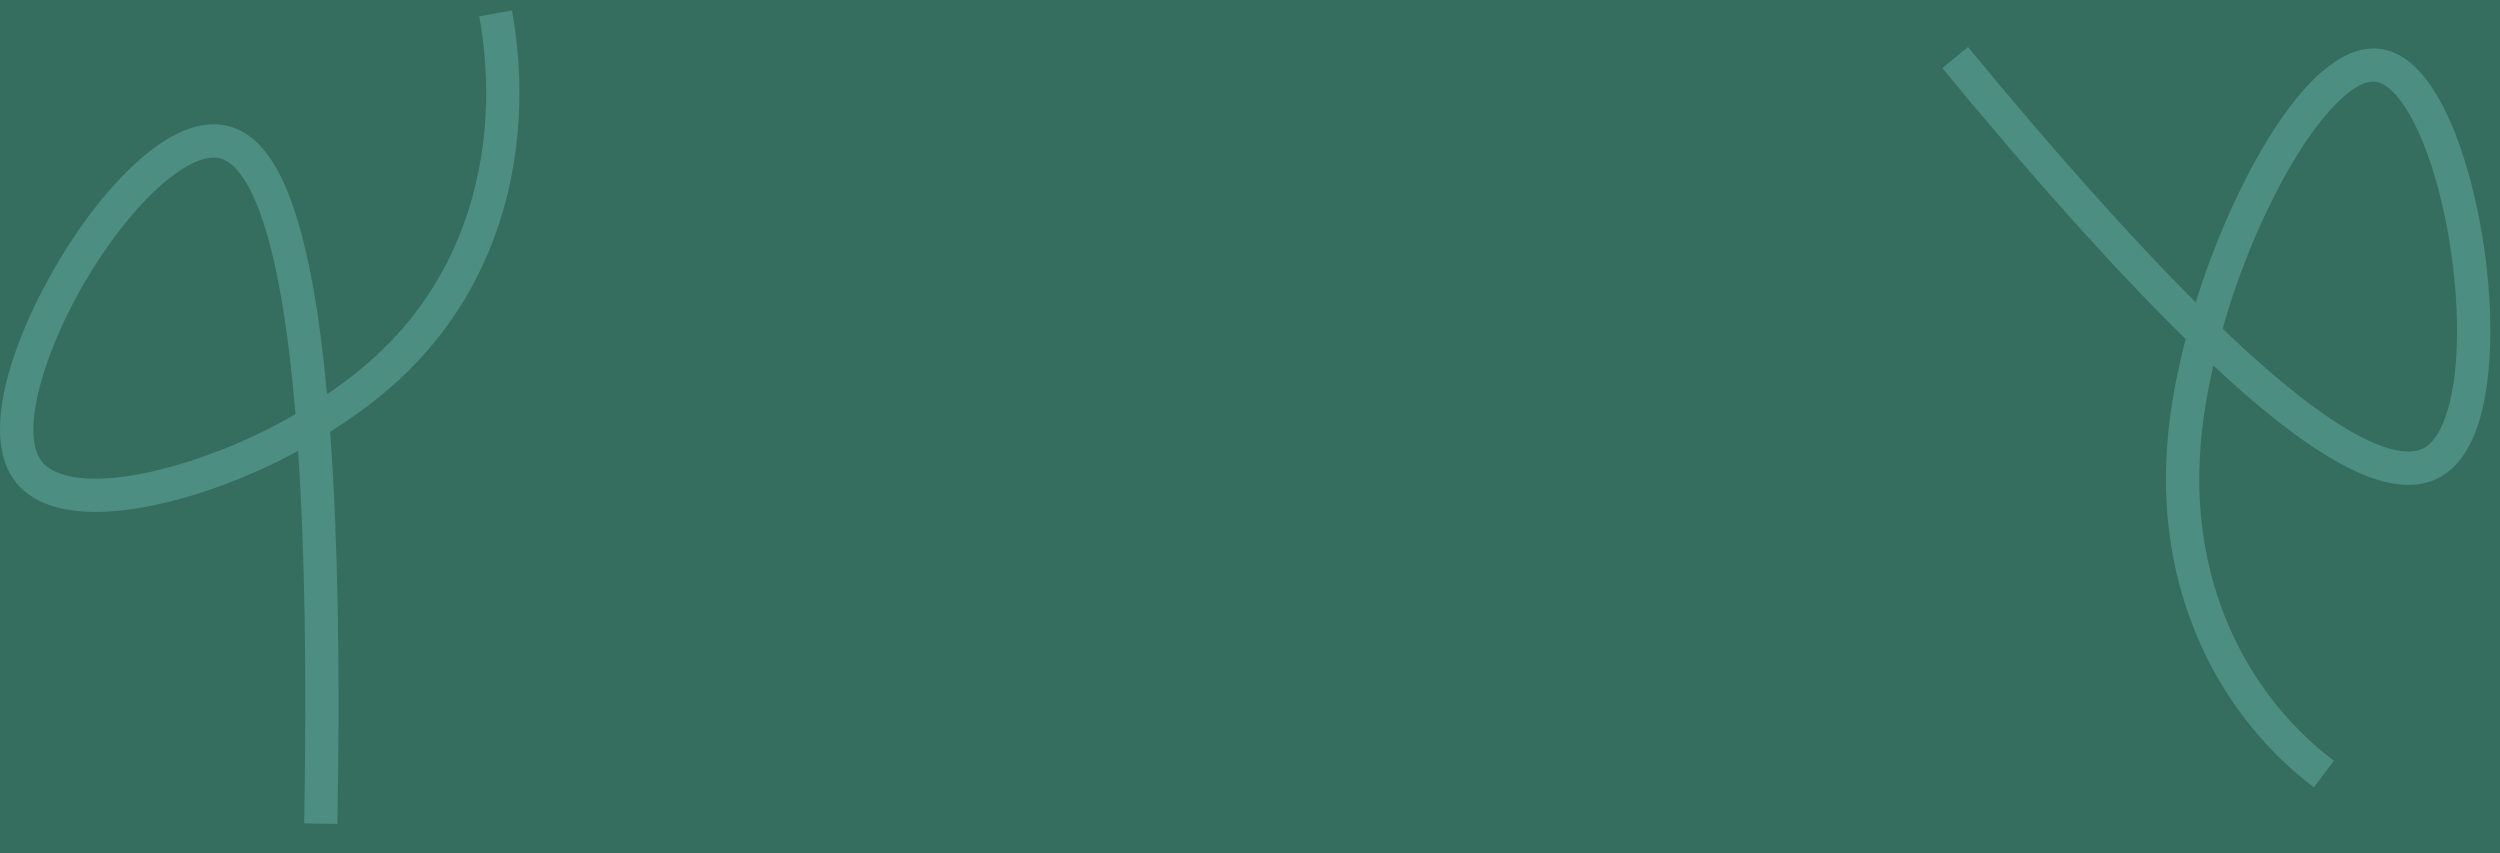 <?xml version="1.0" encoding="UTF-8"?>
<svg id="Capa_2" data-name="Capa 2" xmlns="http://www.w3.org/2000/svg" viewBox="0 0 1503.19 512.97">
  <defs>
    <style>
      .cls-1 {
        fill: #4c8e81;
      }

      .cls-1, .cls-2 {
        stroke-width: 0px;
      }

      .cls-2 {
        fill: #356d5e;
      }
    </style>
  </defs>
  <g id="Layer_1" data-name="Layer 1">
    <rect class="cls-2" width="1503.19" height="512.97"/>
    <path class="cls-1" d="M202.88,495.42l-20-.36c1.61-88.96.4-163.84-3.6-223.97-36.97,20.25-85,36.72-121.83,36.72-8.08,0-15.62-.79-22.39-2.51-13.47-3.43-23.19-10.26-28.9-20.32-21.2-37.36,16.45-115.34,49.95-158.77,17.2-22.3,50.66-58.5,81.55-50.3,23.59,6.26,39.57,36.45,50.3,95.01,3.47,18.94,6.36,40.98,8.68,66.07,26.55-17.85,65.18-49.79,84.51-109,15.12-46.32,12.15-89.83,7-118.18l19.68-3.58c5.57,30.62,8.76,77.68-7.66,127.97-10.97,33.6-29.04,63.17-53.7,87.86-17.58,17.61-35.42,29.63-47.96,37.56,4.61,62.49,6.07,141.35,4.37,235.79ZM128.58,94.75c-14.08,0-35.66,16.48-56.63,43.67-37.98,49.24-61.04,114.39-48.39,136.69,2.96,5.21,8.33,8.74,16.43,10.8,33.14,8.43,95.84-12.2,137.64-36.9-2.39-28.7-5.51-53.57-9.34-74.49-11.7-63.84-27.42-77.08-35.76-79.29-1.24-.33-2.56-.49-3.95-.49Z"/>
    <path class="cls-1" d="M1391.27,473.41c-22.73-17.18-53.83-48.02-72.88-97.34-27.55-71.33-13.22-136.95-4.23-172.18-41.24-40.38-90.18-94.86-146.29-162.91l15.43-12.72c52.2,63.31,98,114.64,136.96,153.56,10.4-33.95,26.27-70.12,43.03-97.56,24.81-40.63,49.39-59.4,71.04-54.29,13.12,3.1,24.95,14.91,35.18,35.1,8.38,16.55,15.46,38.31,20.48,62.92,6.4,31.4,8.76,63.71,6.65,90.99-2.54,32.79-11.11,54.76-25.47,65.33-20.64,15.17-51.79,6.64-95.27-26.11-13.63-10.27-28.66-23.06-45.05-38.35-8.07,34.73-16.5,90.22,6.2,149.01,17.36,44.93,45.63,72.98,66.29,88.59l-12.06,15.96ZM1336.46,197.67c18.99,18.15,36.16,33.02,51.46,44.55,33.99,25.61,59.34,34.83,71.38,25.97,9.06-6.67,15.4-25.17,17.38-50.76,1.94-25.11-.36-56.26-6.31-85.46-4.66-22.88-11.14-42.9-18.73-57.88-7.12-14.07-15.12-23.06-21.93-24.67-14-3.31-34.69,21.2-49.37,45.24-17.61,28.84-34.2,67.85-43.89,103Z"/>
  </g>
</svg>